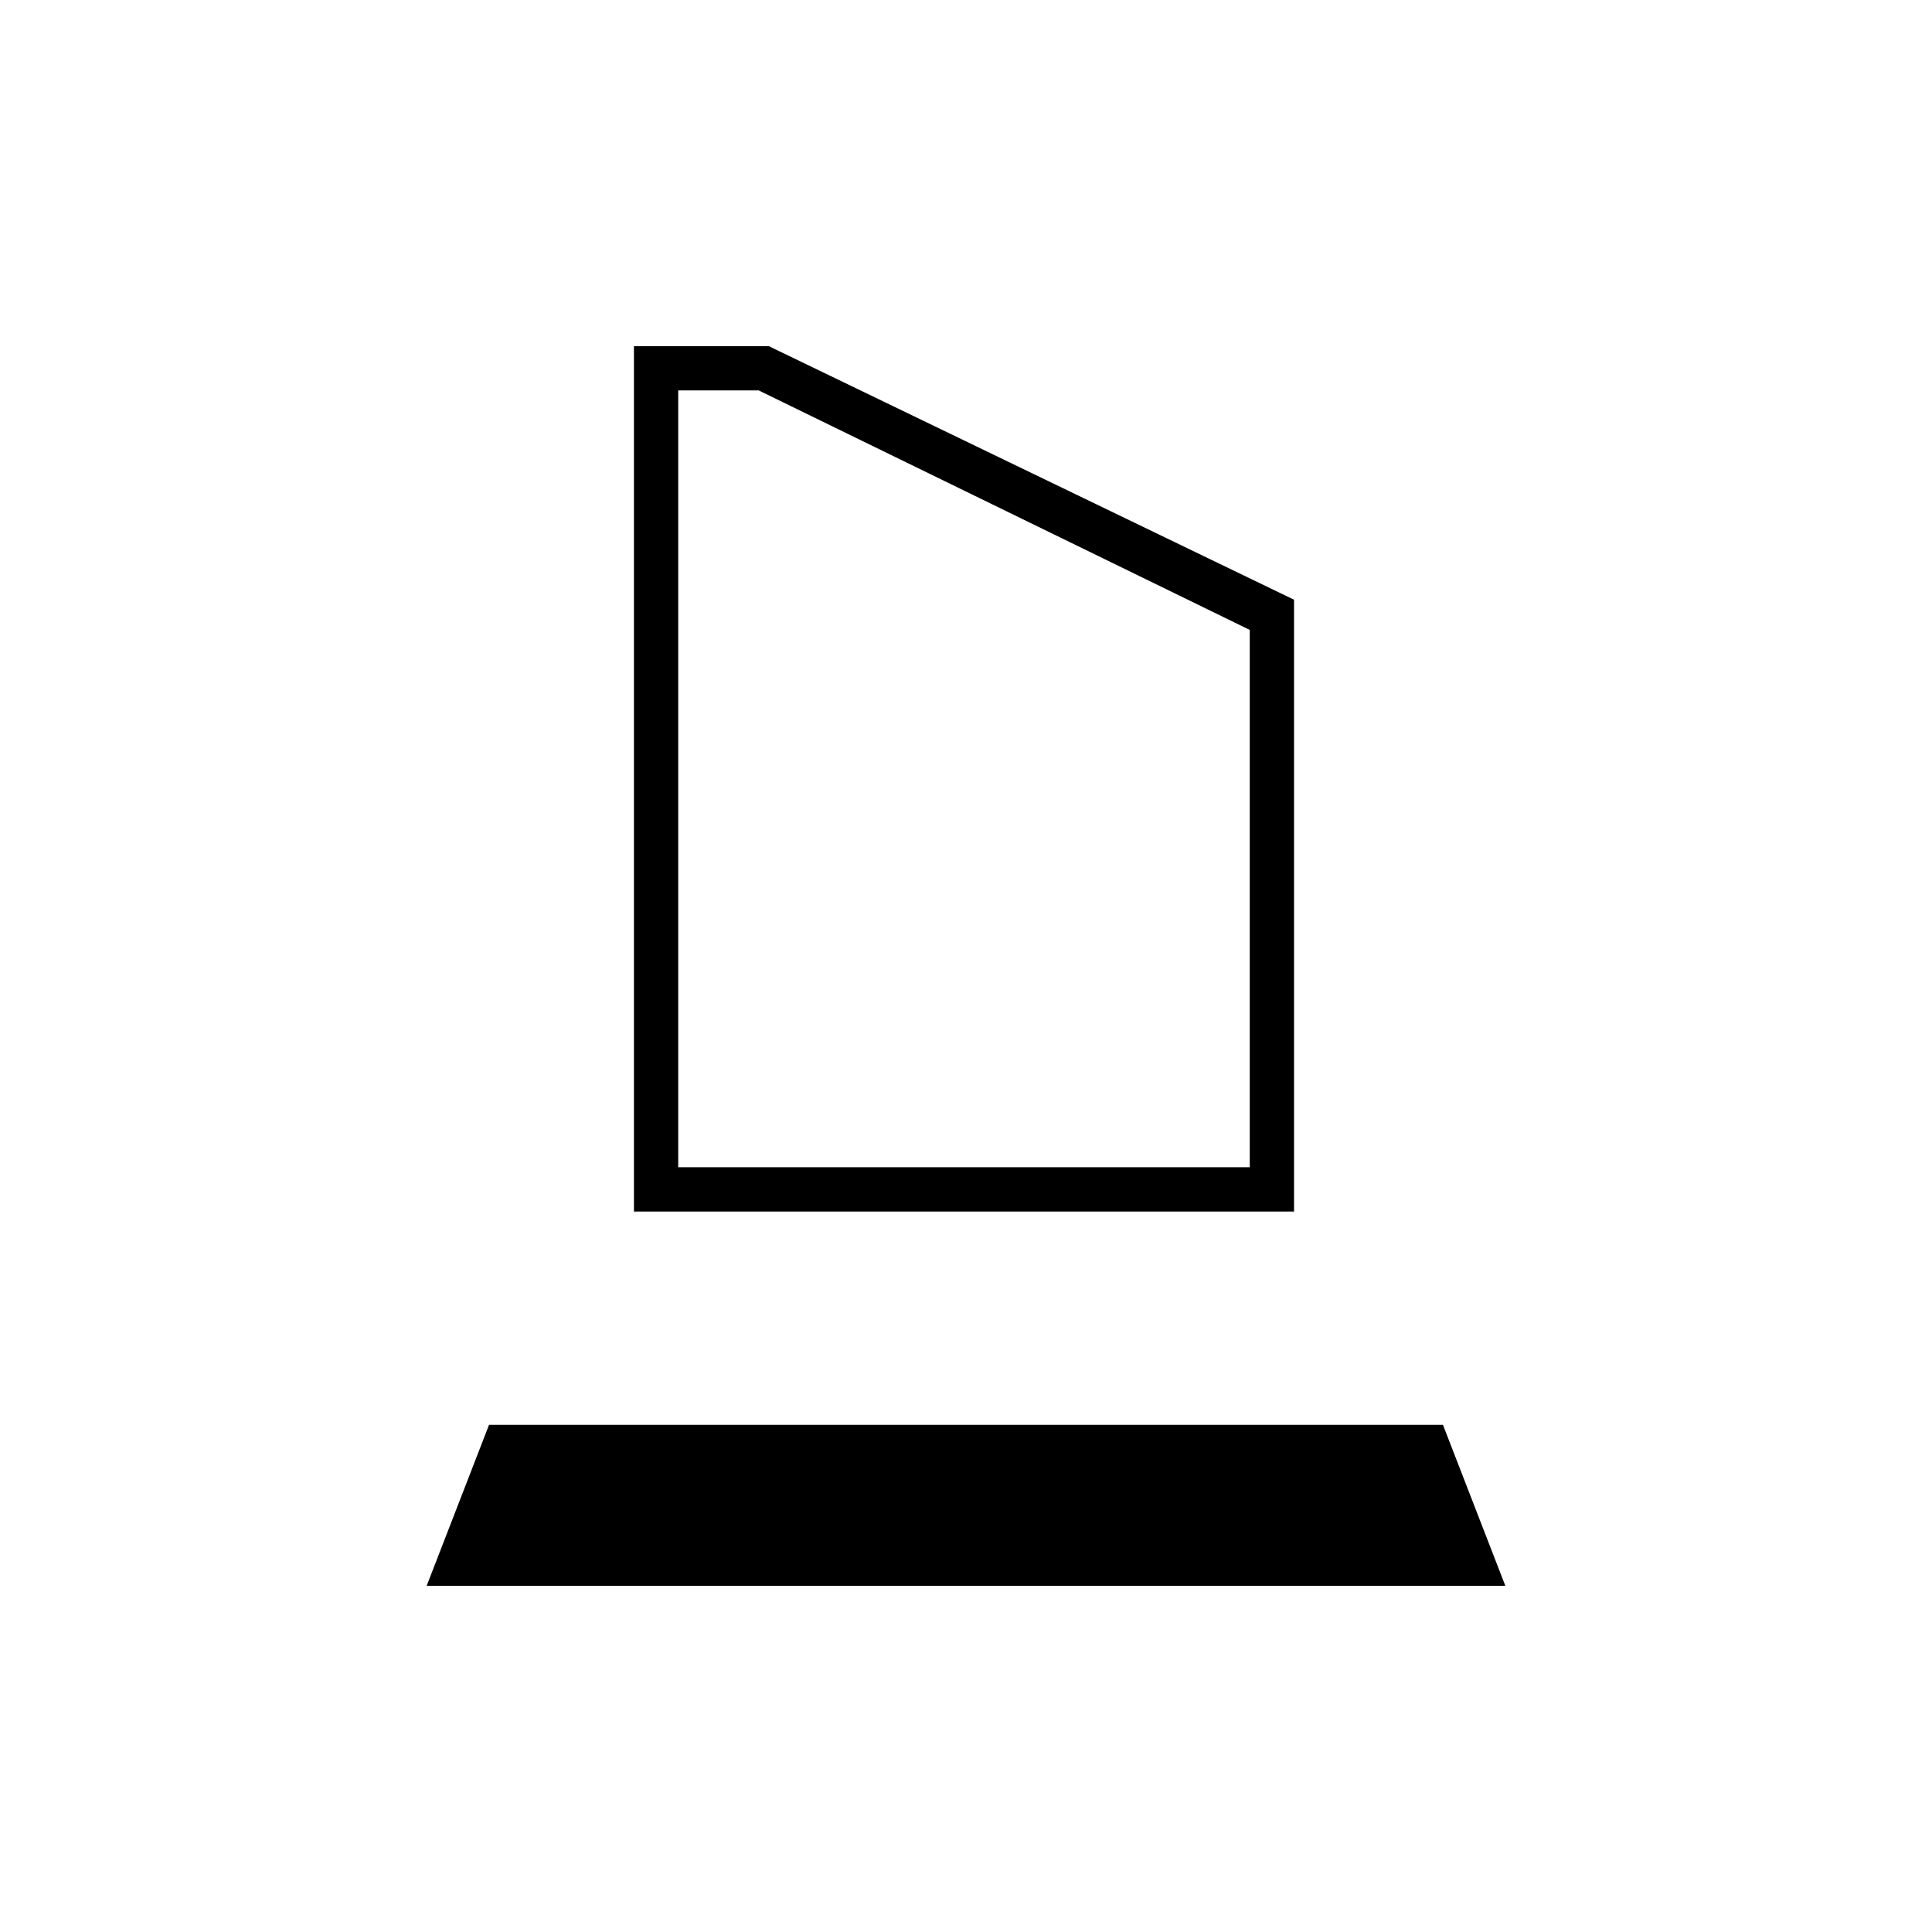 <svg xmlns="http://www.w3.org/2000/svg" width="48" height="48" viewBox="0 -960 960 960"><path d="M315-358v-430h67l261 126v304H315Zm22-22h284v-267L377-766h-40v386ZM212-172l31-80h474l31 80H212Zm125-208h284-284Z"/></svg>
